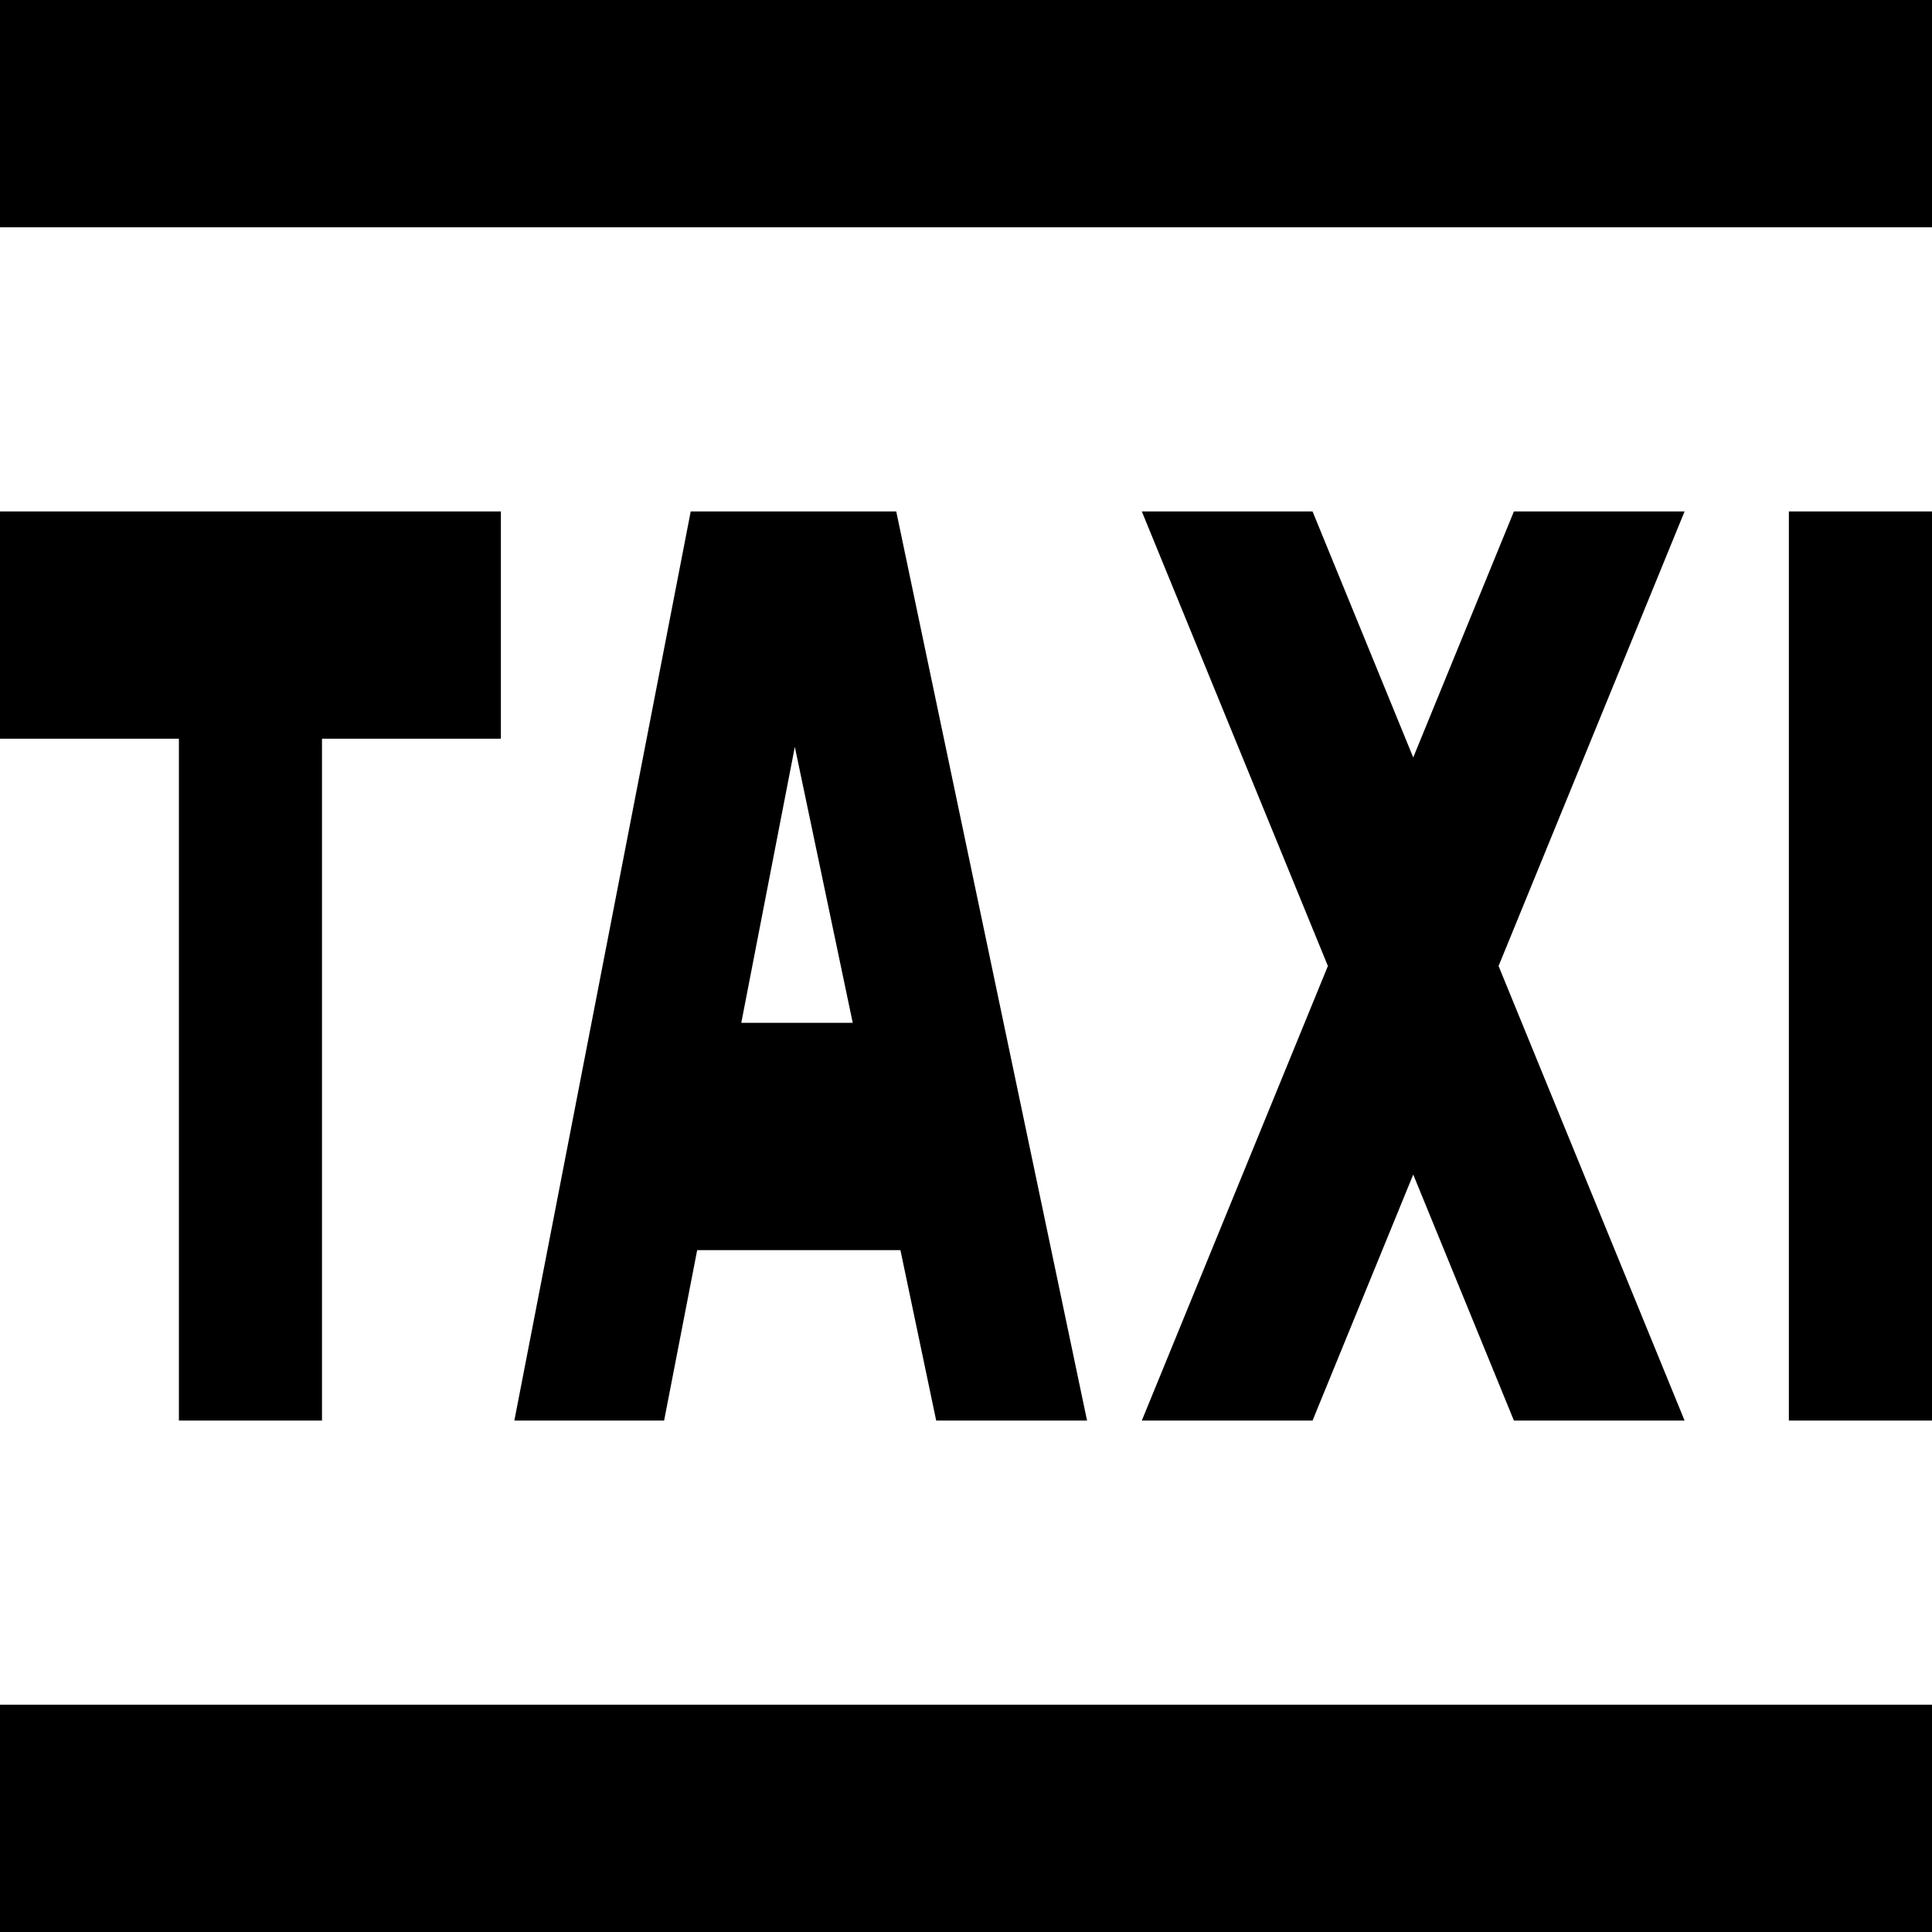 <svg width="35" height="35" viewBox="0 0 35 35" fill="none" xmlns="http://www.w3.org/2000/svg">
<path d="M5.833 25.735V13.382H9.074V9.265H0V13.382H3.241V25.735H5.833ZM23.778 25.735L25.602 21.278L27.426 25.735H30.518L27.148 17.5L30.518 9.265H27.426L25.602 13.722L23.778 9.265H20.685L24.056 17.5L20.685 25.735H23.778ZM32.407 9.265H35V25.735H32.407V9.265ZM0 0H35V4.118H0V0ZM0 30.882H35V35H0V30.882ZM16.312 22.647L16.96 25.735H19.693L16.236 9.265H12.513L9.318 25.735H12.031L12.63 22.647H16.312ZM14.399 13.53L15.448 18.529H13.429L14.399 13.53Z" fill="currentColor"/>
</svg>
